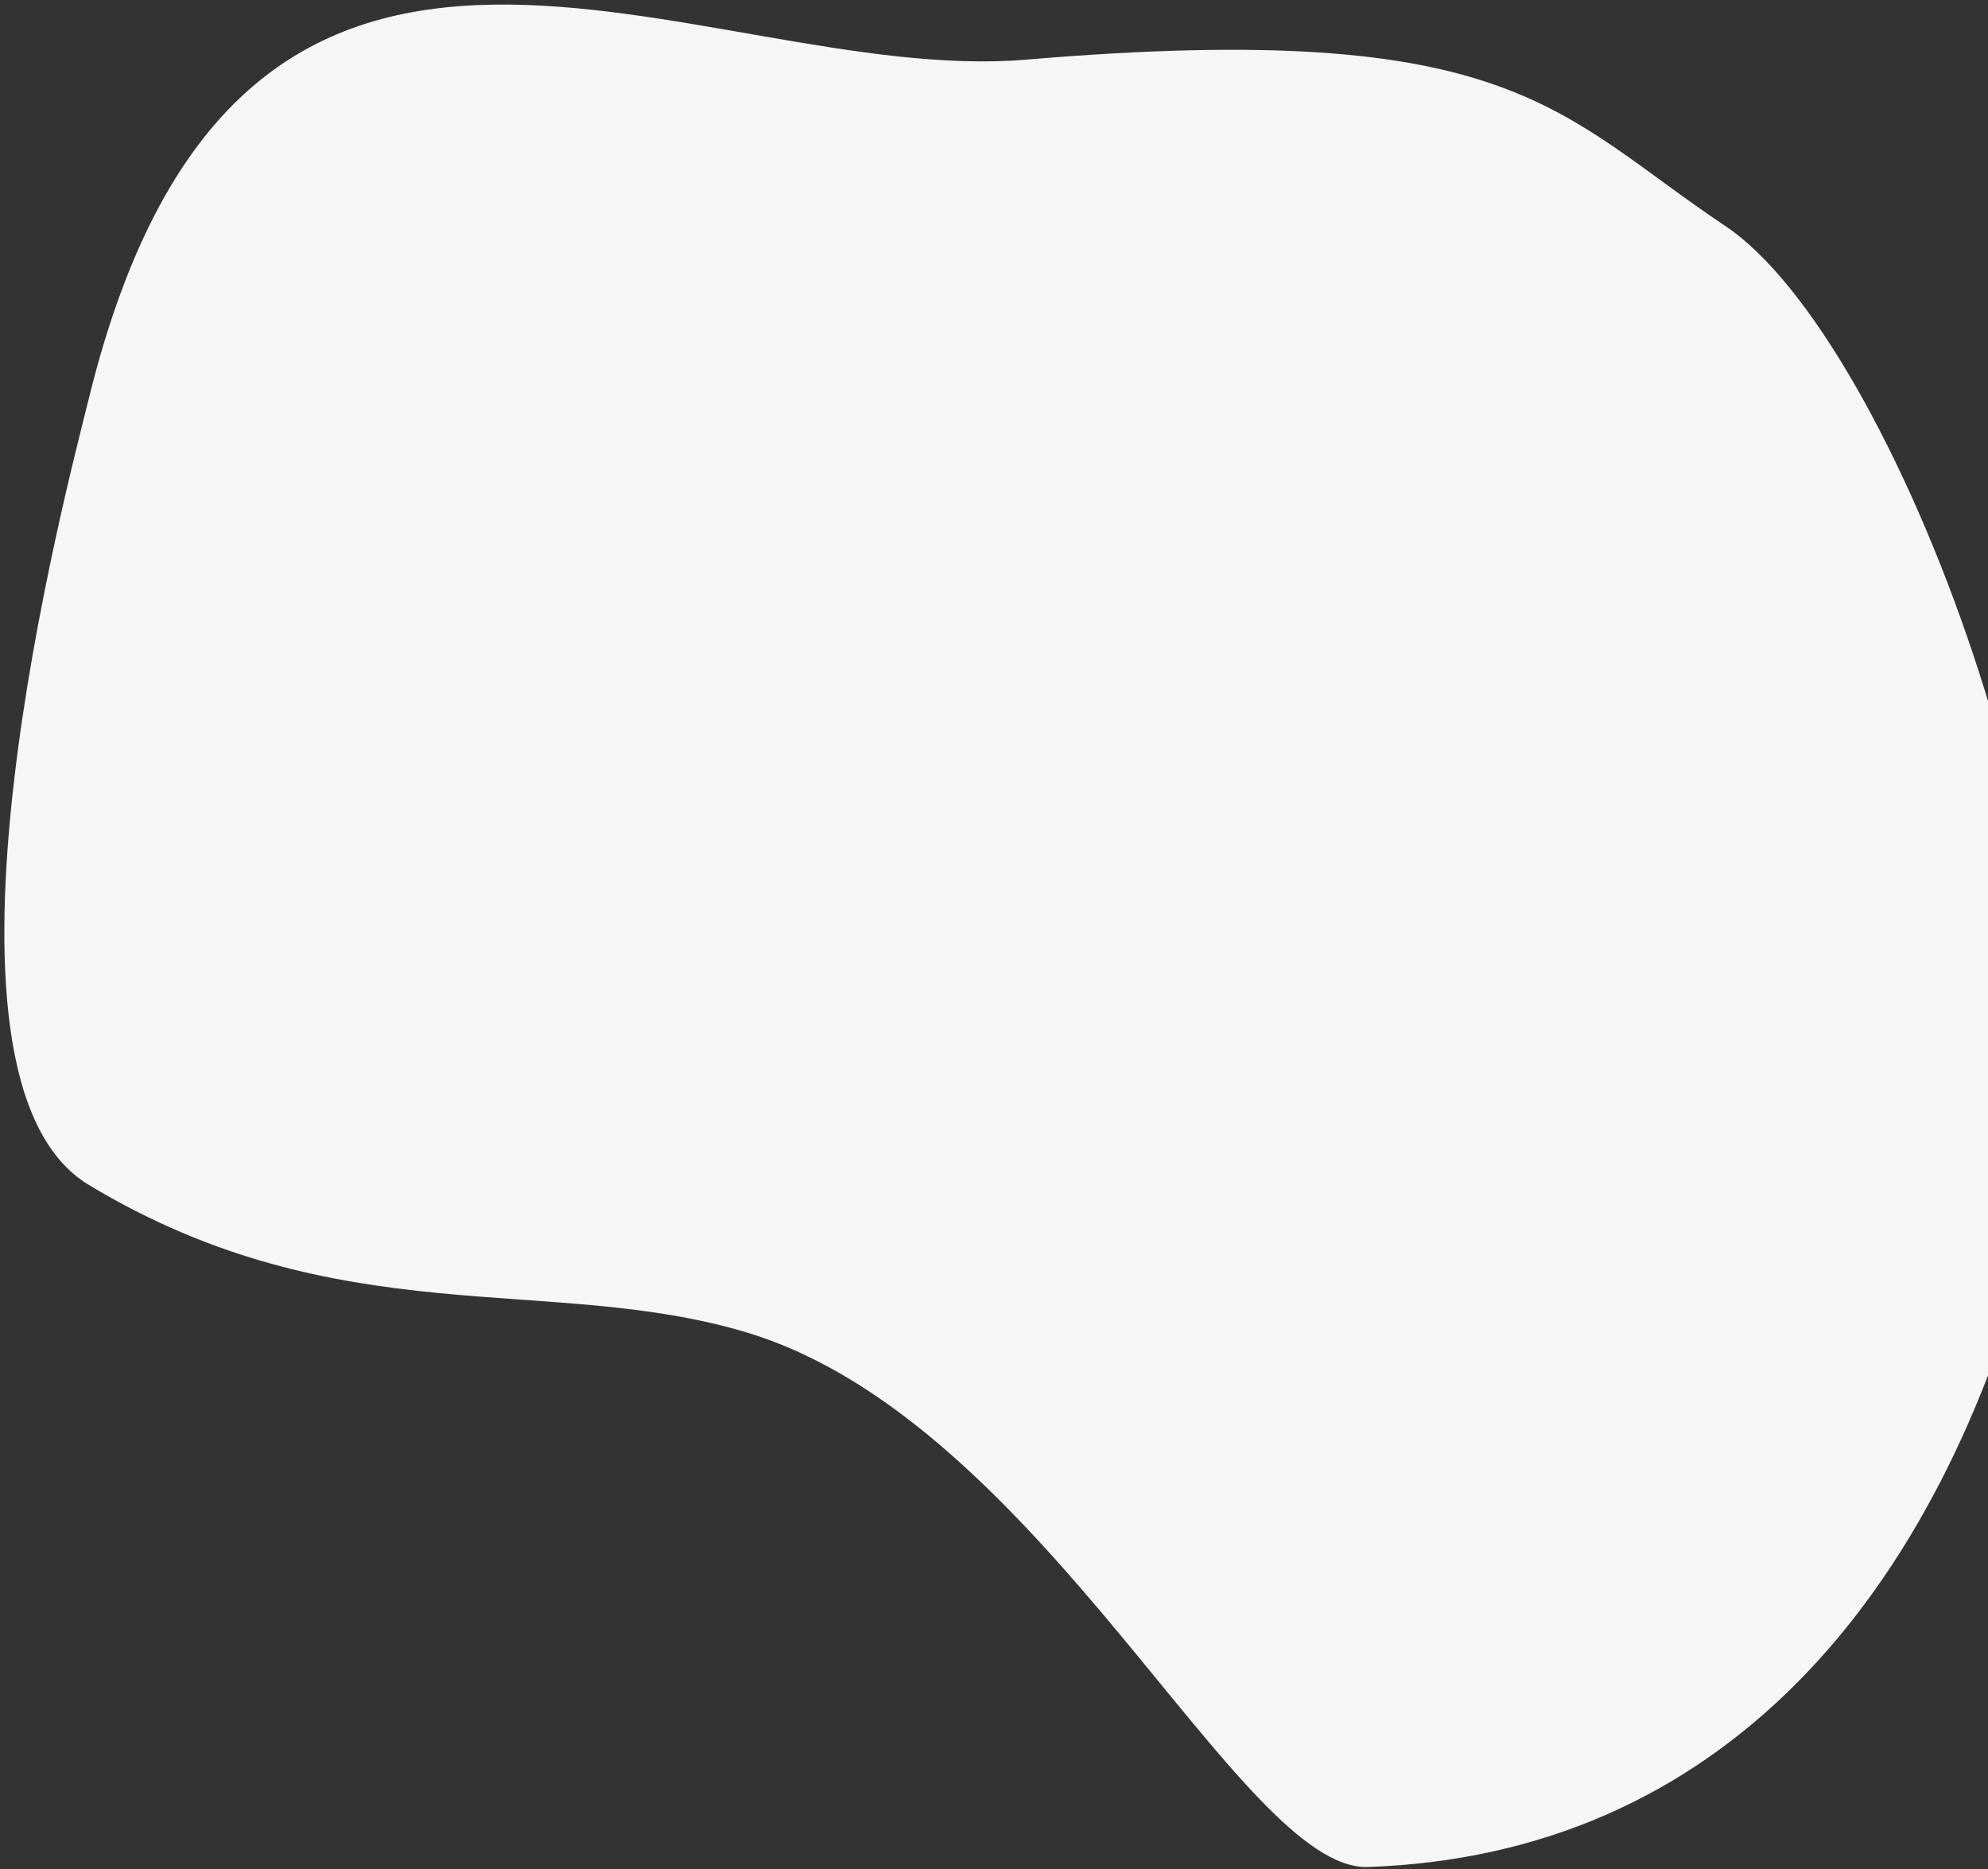 <svg width="317" height="298" fill="none" xmlns="http://www.w3.org/2000/svg"><rect width="100%" height="100%" fill="#333333" stroke="none"/><path d="M119.158 212.466c-31.5-9.521-65.066.512-105-23.553-28.644-17.26-3.169-112.426-.004-125.333 24.493-99.885 97.172-49.66 149.501-54.074 77.803-6.563 84.503 8.519 111.503 26.56 27 18.04 61.826 111.077 49.481 159.215-15.431 60.171-50.686 100.428-106.481 102.379-20.479.716-51.879-70.95-99-85.194z" fill="#F6F6F6"/></svg>